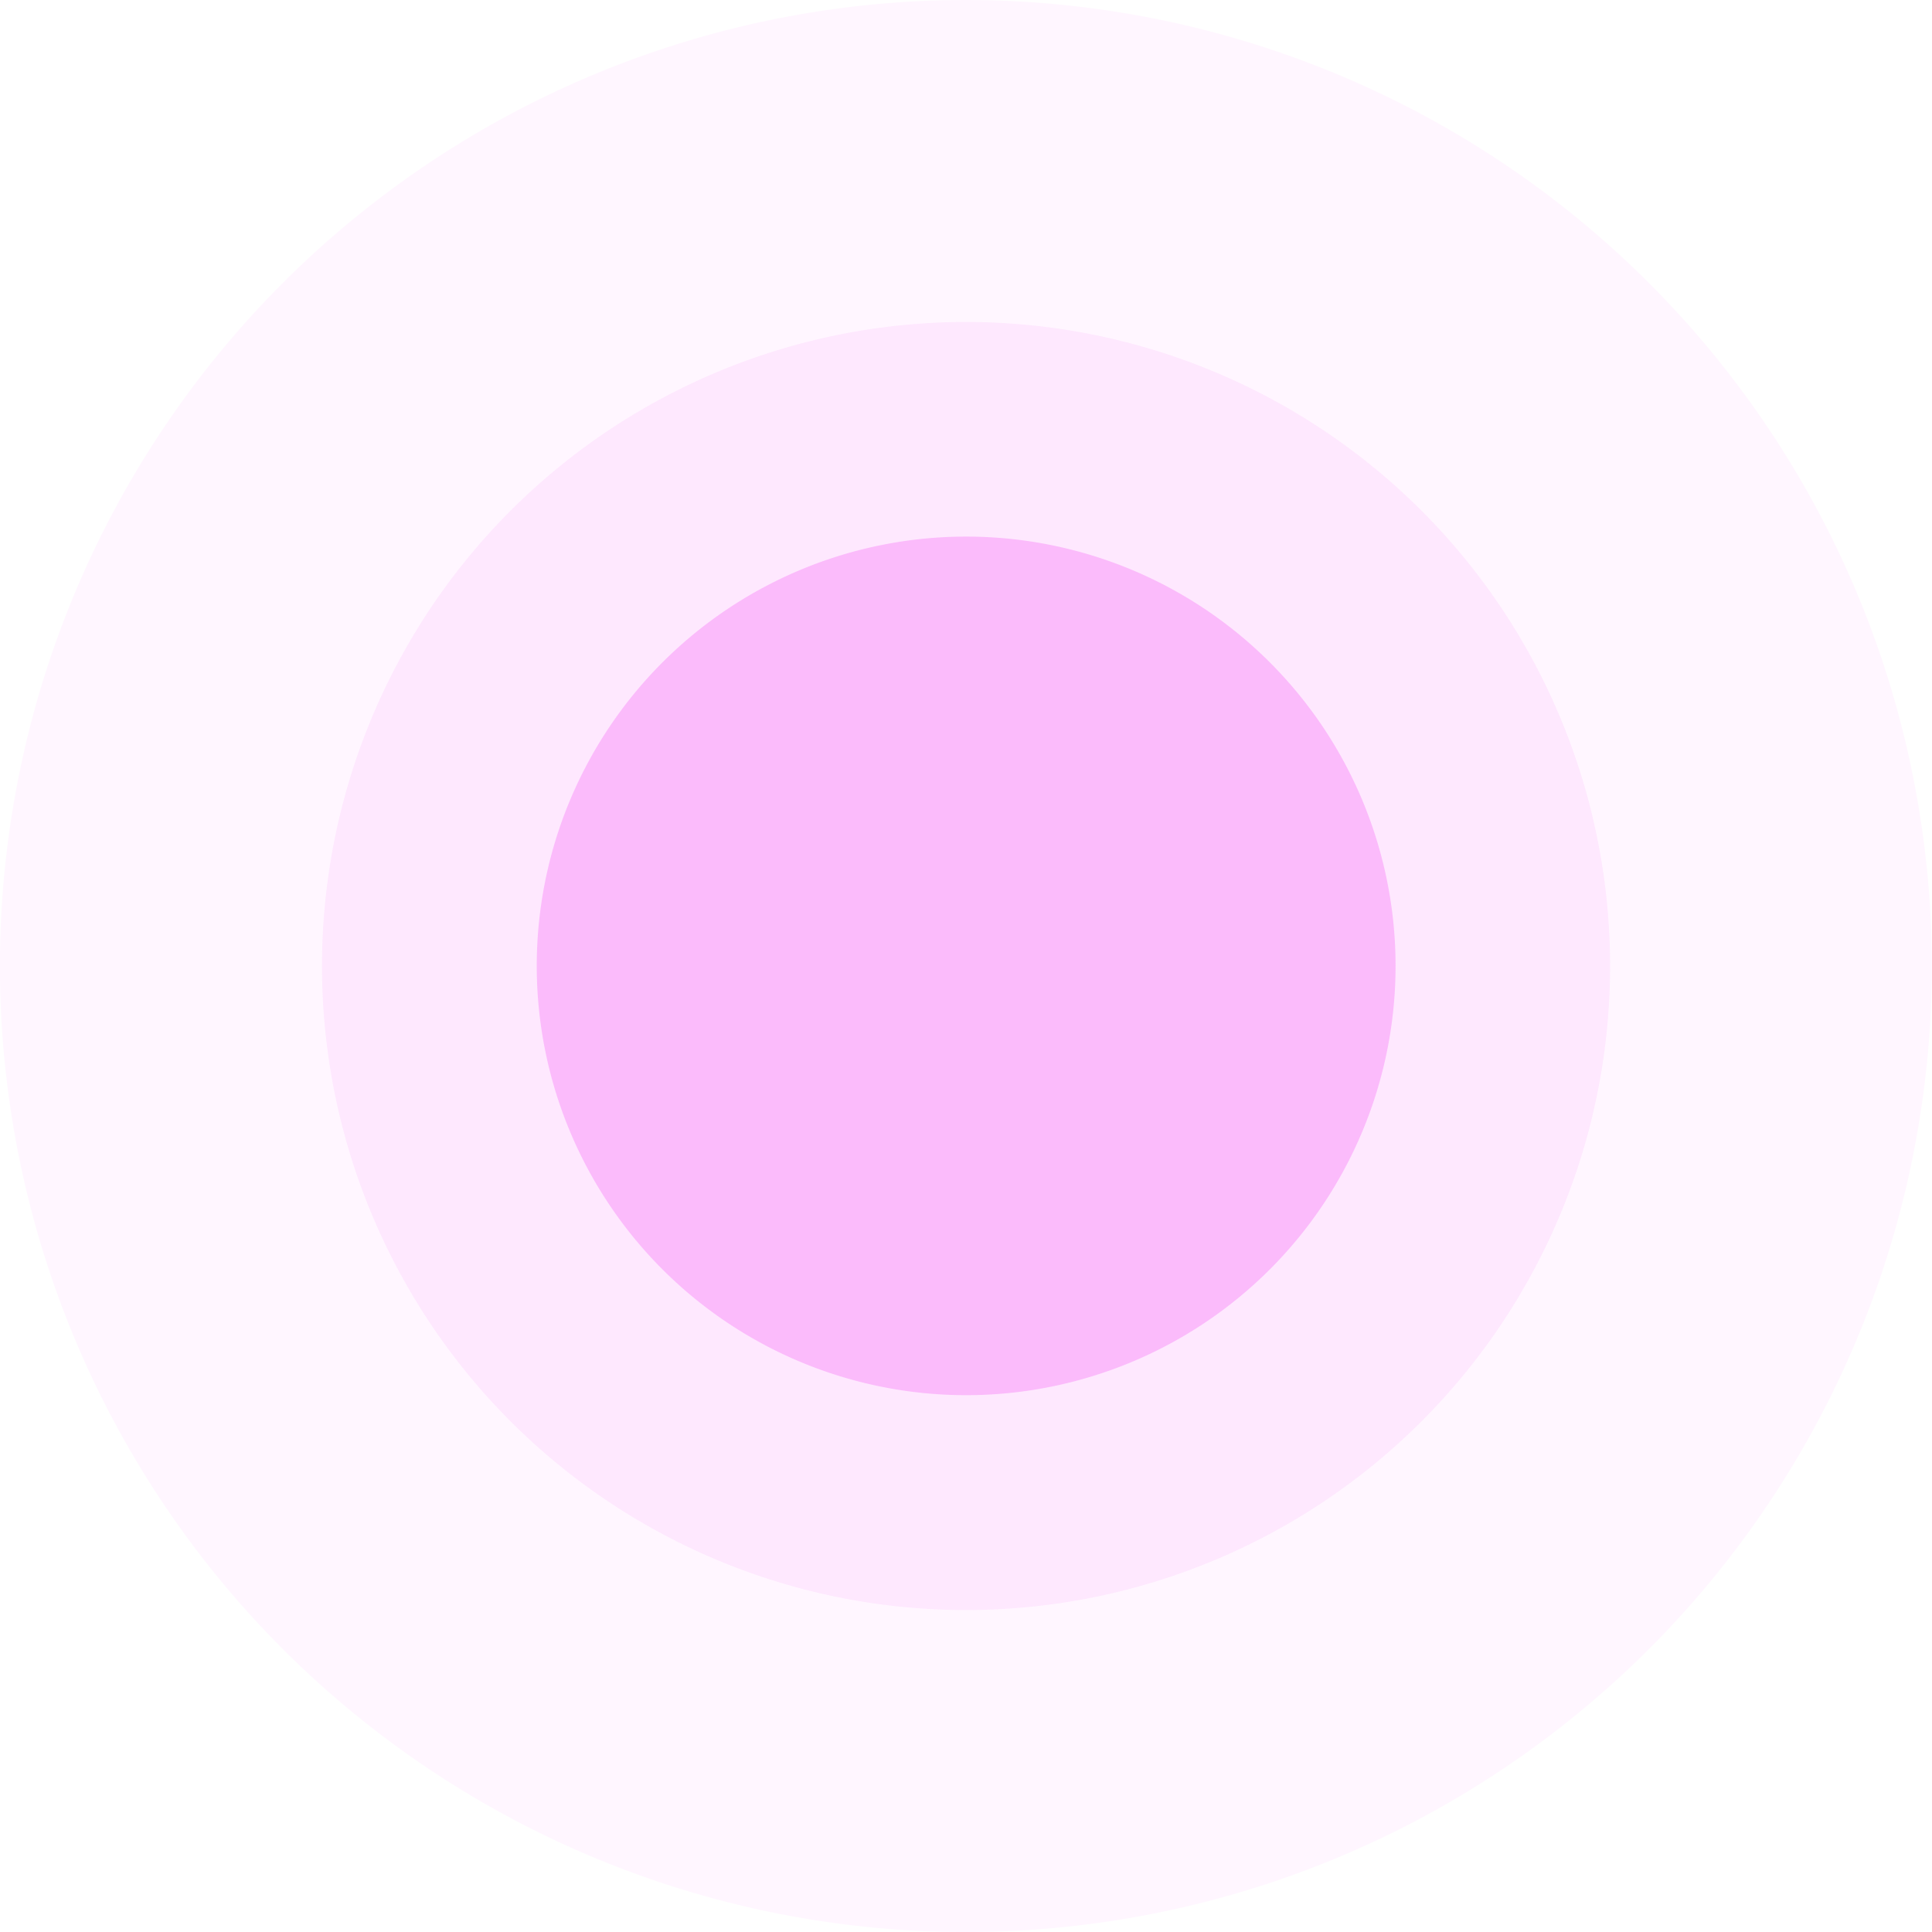 <?xml version="1.0" encoding="UTF-8" standalone="no"?>
<!-- Created with Inkscape (http://www.inkscape.org/) -->

<svg
   xmlns:dc="http://purl.org/dc/elements/1.1/"
   xmlns:cc="http://creativecommons.org/ns#"
   xmlns:rdf="http://www.w3.org/1999/02/22-rdf-syntax-ns#"
   xmlns:svg="http://www.w3.org/2000/svg"
   xmlns="http://www.w3.org/2000/svg"
   xmlns:sodipodi="http://sodipodi.sourceforge.net/DTD/sodipodi-0.dtd"
   xmlns:inkscape="http://www.inkscape.org/namespaces/inkscape"
   width="280"
   height="280"
   id="svg2"
   version="1.1"
   inkscape:version="0.48.2 r9819"
   sodipodi:docname="shop_background_item2-hd.svg"
   inkscape:export-filename="/Users/Victor/Documents/Custom/XCode/FALLING DOTS/Falling Dots 1.5.0/Falling Dots/Resources/HD/shop_background_item2-hd.png"
   inkscape:export-xdpi="90"
   inkscape:export-ydpi="90">
  <defs
     id="defs4" />
  <sodipodi:namedview
     id="base"
     pagecolor="#ffffff"
     bordercolor="#666666"
     borderopacity="1.0"
     inkscape:pageopacity="0.0"
     inkscape:pageshadow="2"
     inkscape:zoom="2"
     inkscape:cx="24.8"
     inkscape:cy="40.999954"
     inkscape:document-units="px"
     inkscape:current-layer="layer1"
     showgrid="false"
     inkscape:window-width="1280"
     inkscape:window-height="752"
     inkscape:window-x="0"
     inkscape:window-y="0"
     inkscape:window-maximized="1" />
  <g
     inkscape:label="Layer 1"
     inkscape:groupmode="layer"
     id="layer1"
     transform="translate(0,-772.362)">
    <path
       sodipodi:type="arc"
       style="fill:#f000f0;fill-opacity:0.039;stroke:none"
       id="path3899"
       sodipodi:cx="56"
       sodipodi:cy="53"
       sodipodi:rx="24"
       sodipodi:ry="23"
       d="m 80,53 a 24,23 0 1 1 -48,0 24,23 0 1 1 48,0 z"
       transform="matrix(5.833,0,0,6.087,-186.667,589.754)" />
    <path
       transform="matrix(3.889,0,0,4.058,-77.778,697.29)"
       d="m 80,53 a 24,23 0 1 1 -48,0 24,23 0 1 1 48,0 z"
       sodipodi:ry="23"
       sodipodi:rx="24"
       sodipodi:cy="53"
       sodipodi:cx="56"
       id="path3897"
       style="fill:#f000f0;fill-opacity:0.059;stroke:none"
       sodipodi:type="arc" />
    <path
       sodipodi:type="arc"
       style="fill:#f000f0;fill-opacity:0.196;stroke:none"
       id="path3895"
       sodipodi:cx="56"
       sodipodi:cy="53"
       sodipodi:rx="24"
       sodipodi:ry="23"
       d="m 80,53 a 24,23 0 1 1 -48,0 24,23 0 1 1 48,0 z"
       transform="matrix(2.593,0,0,2.705,-5.185,768.98)" />
  </g>
</svg>
